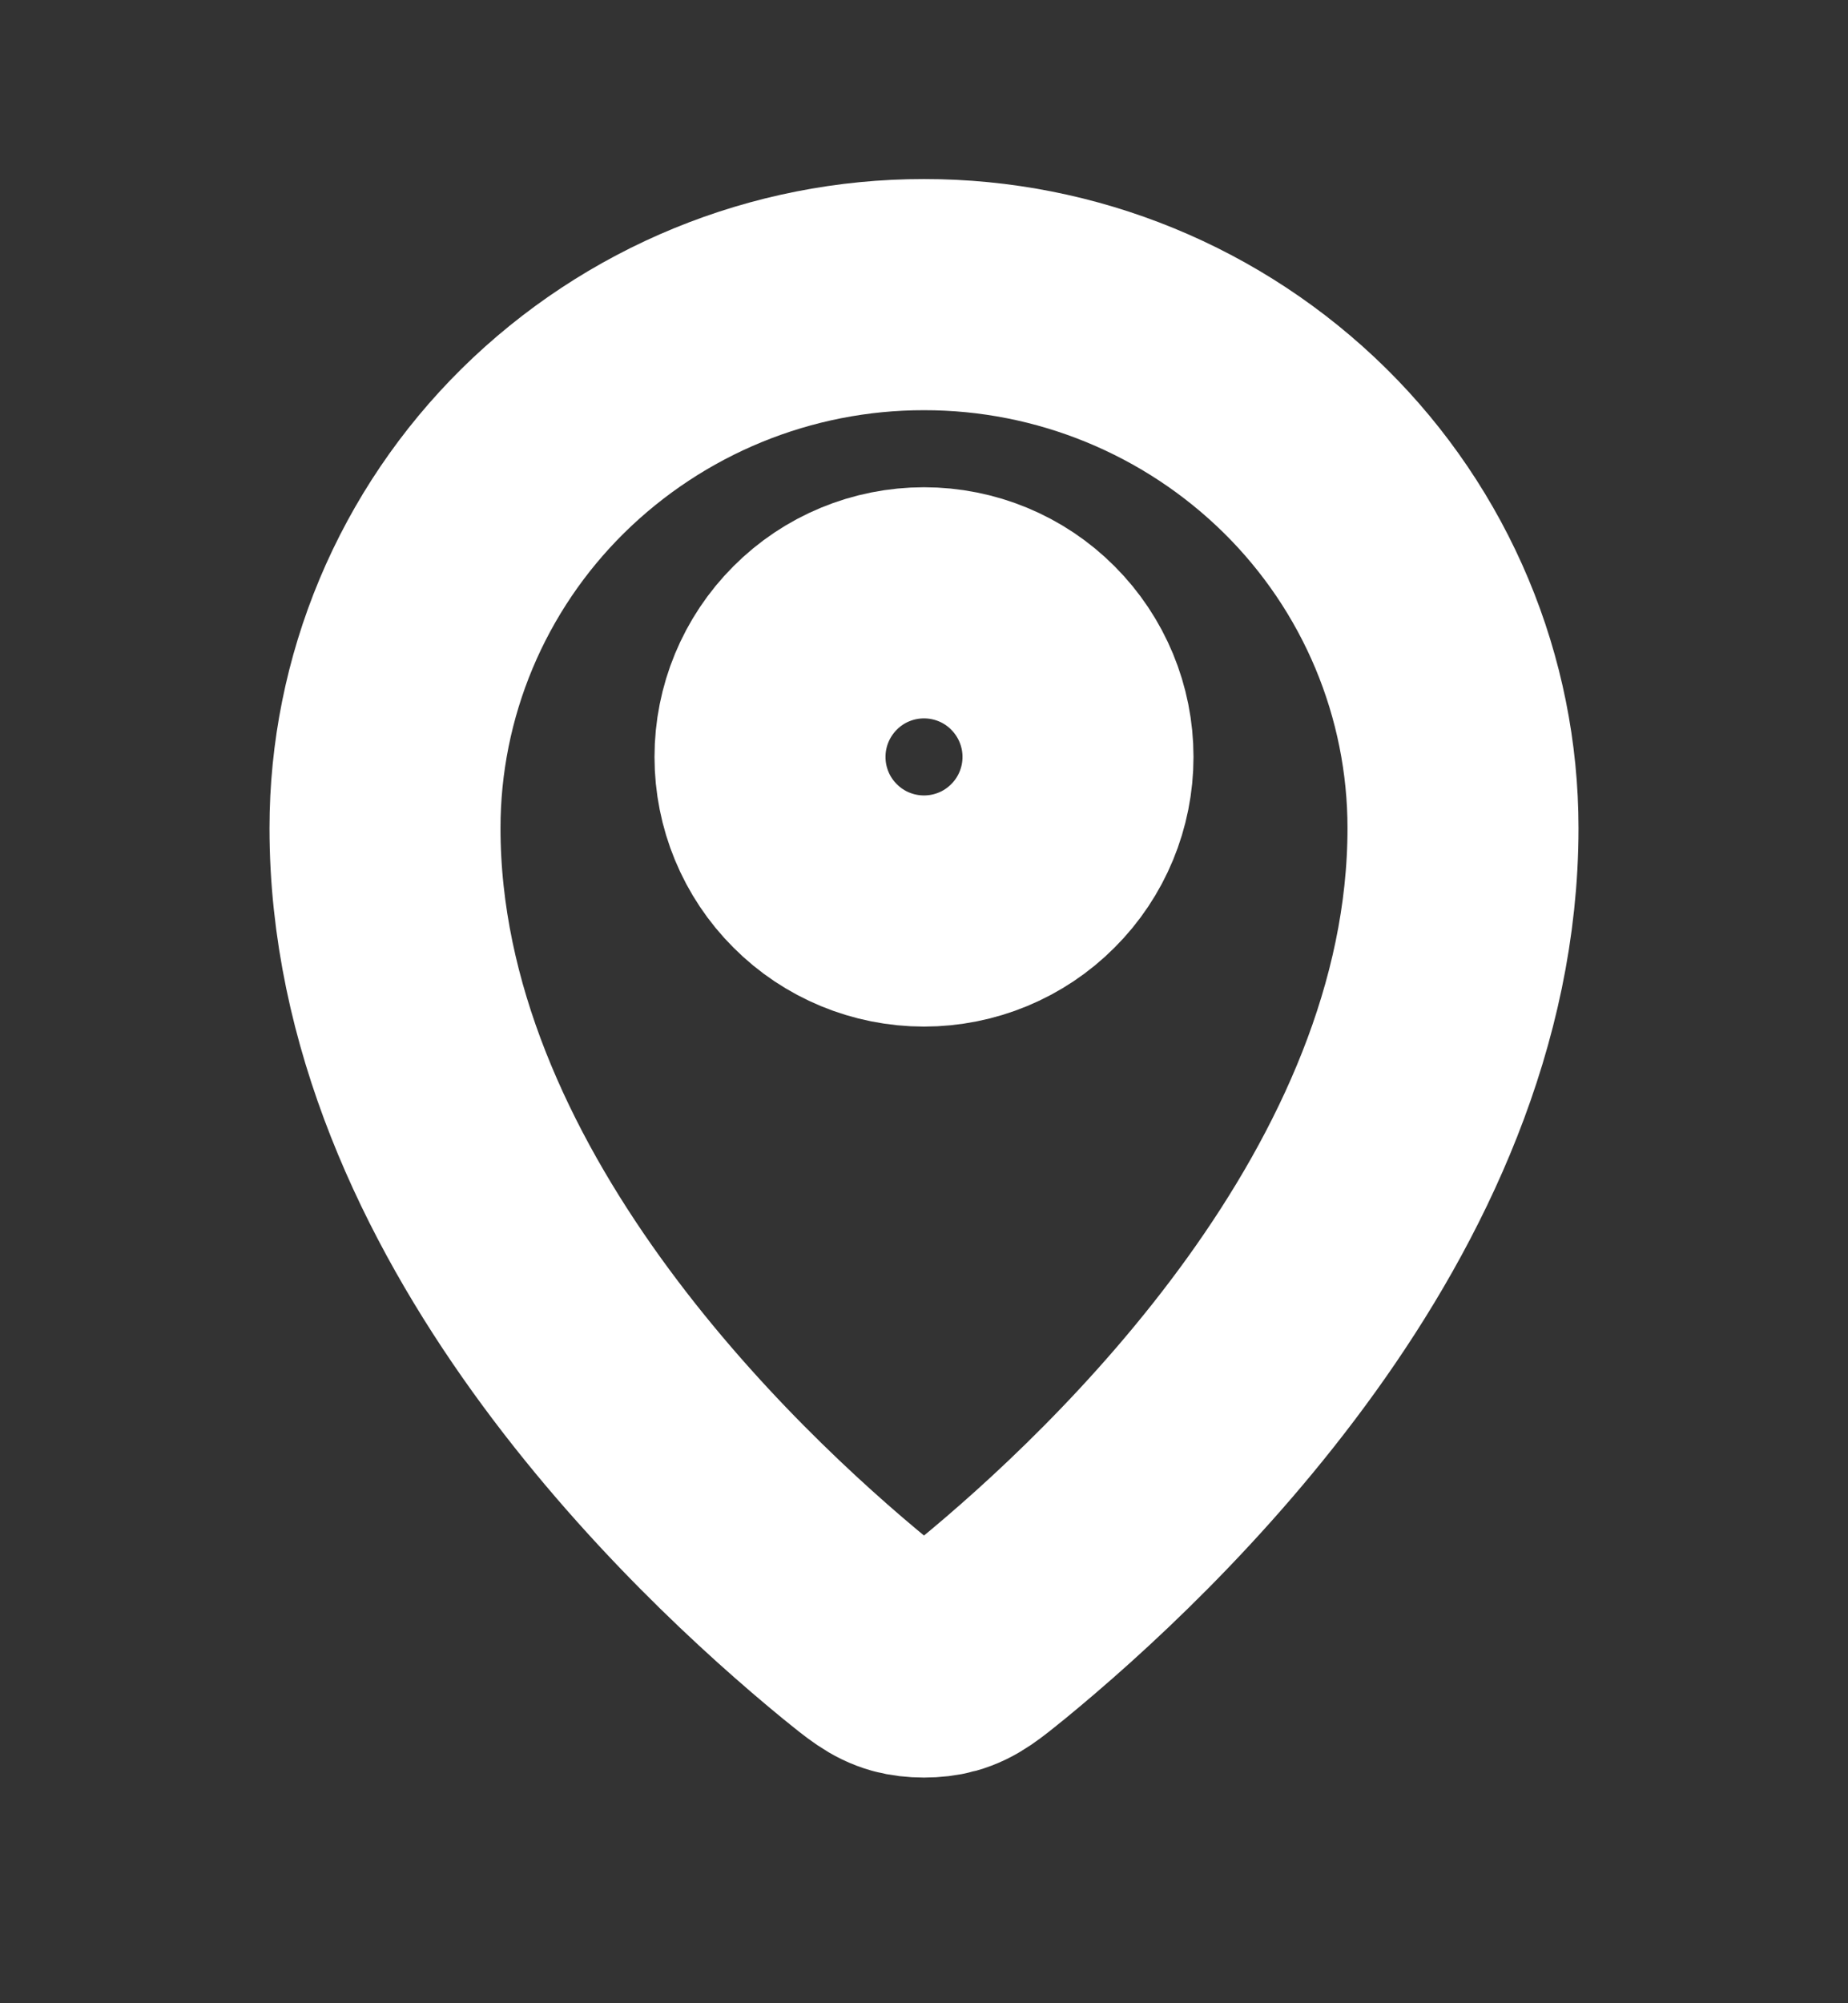 <svg width="12" height="13" viewBox="0 0 12 13" fill="none" xmlns="http://www.w3.org/2000/svg">
<rect x="0" y="0" width="12" height="13" fill="#333333" stroke="none"/>
<path d="M2.5 5.374C2.5 7.8 4.622 9.806 5.561 10.575C5.697 10.685 5.764 10.741 5.864 10.769C5.942 10.791 6.058 10.791 6.136 10.769C6.236 10.741 6.303 10.685 6.439 10.575C7.378 9.806 9.5 7.8 9.5 5.374C9.5 4.918 9.409 4.467 9.233 4.047C9.057 3.627 8.799 3.246 8.475 2.926C7.816 2.276 6.926 1.911 6 1.912C5.074 1.911 4.184 2.276 3.525 2.926C3.201 3.246 2.943 3.627 2.767 4.047C2.591 4.467 2.5 4.918 2.5 5.374Z" stroke="white" stroke-width="1.5" stroke-linecap="round" stroke-linejoin="round"/>
<path d="M5 4.912C5 5.177 5.105 5.432 5.293 5.619C5.48 5.807 5.735 5.912 6 5.912C6.265 5.912 6.52 5.807 6.707 5.619C6.895 5.432 7 5.177 7 4.912C7 4.647 6.895 4.393 6.707 4.205C6.52 4.017 6.265 3.912 6 3.912C5.735 3.912 5.48 4.017 5.293 4.205C5.105 4.393 5 4.647 5 4.912Z" stroke="white" stroke-width="1.5" stroke-linecap="round" stroke-linejoin="round"/>
</svg>
